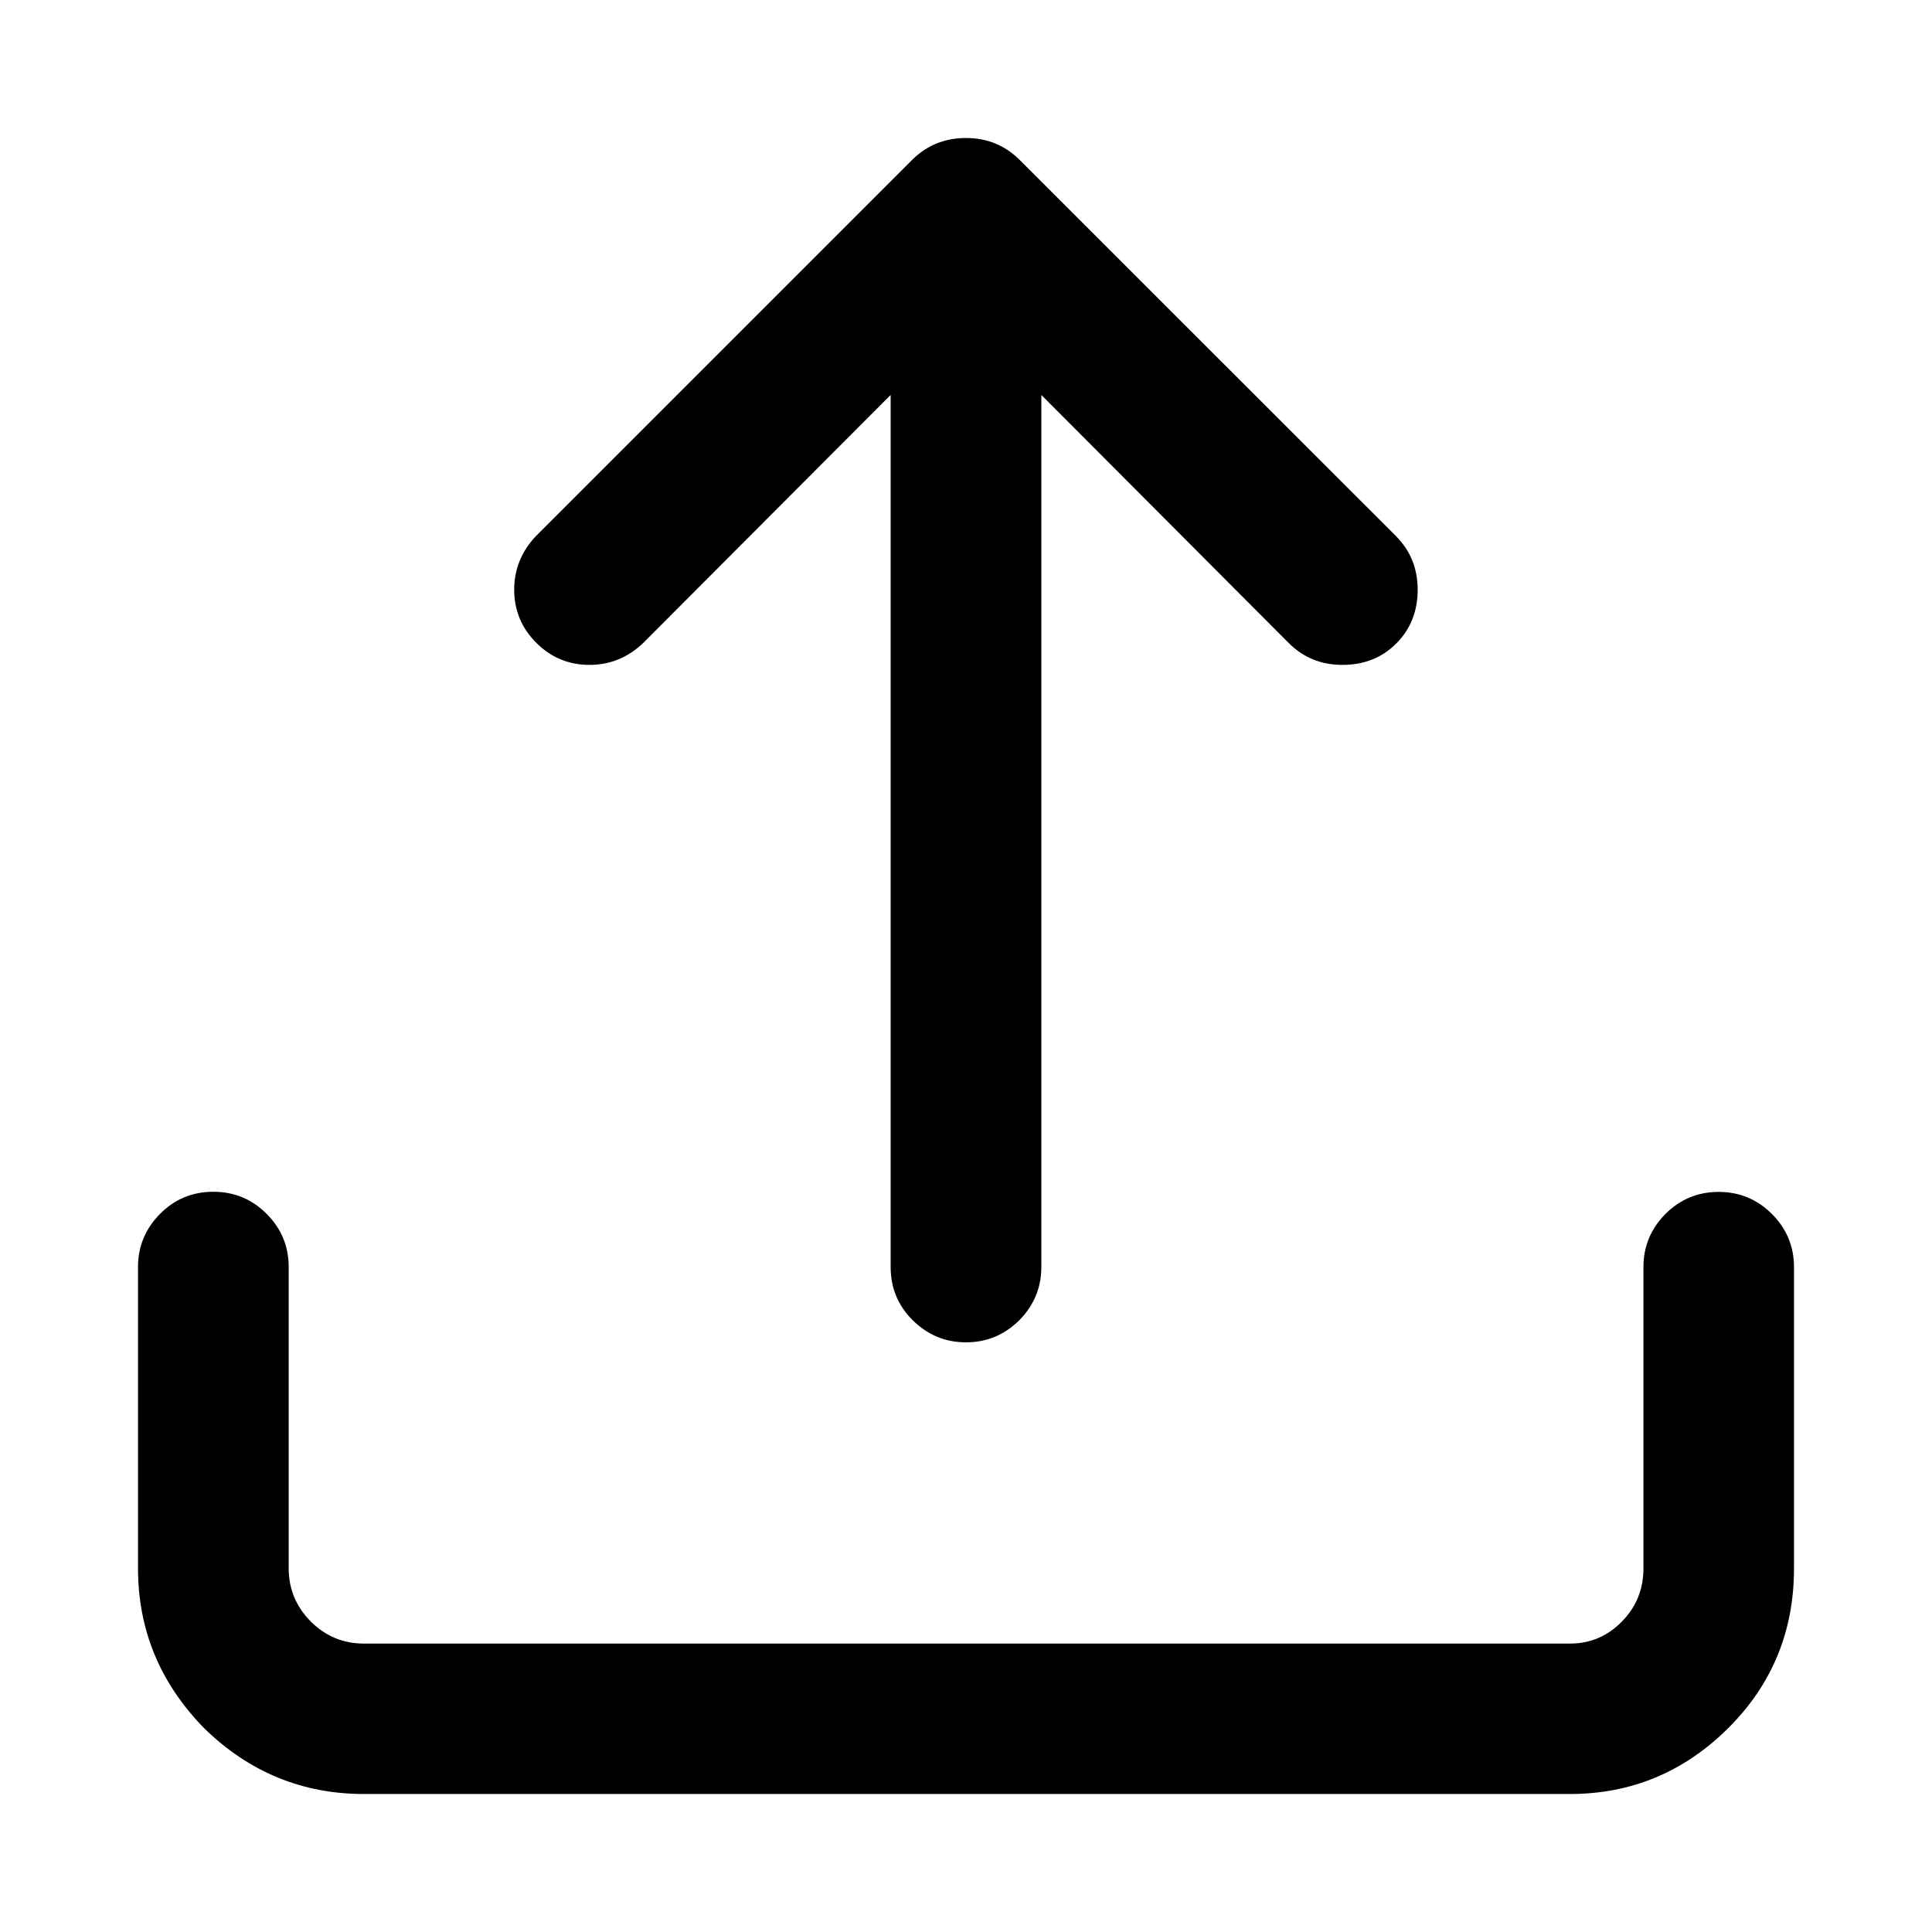 <?xml version="1.0" encoding="utf-8"?>
<!-- Generator: Adobe Illustrator 16.0.3, SVG Export Plug-In . SVG Version: 6.00 Build 0)  -->
<!DOCTYPE svg PUBLIC "-//W3C//DTD SVG 1.1//EN" "http://www.w3.org/Graphics/SVG/1.1/DTD/svg11.dtd">
<svg version="1.1" id="Layer_1" xmlns="http://www.w3.org/2000/svg" xmlns:xlink="http://www.w3.org/1999/xlink" x="0px" y="0px"
	 width="14px" height="14px" viewBox="9 9 14 14" enable-background="new 9 9 14 14" xml:space="preserve">
<path d="M16,10c0.153,0,0.282,0.053,0.388,0.158l2.728,2.727c0.104,0.105,0.157,0.234,0.157,0.388c0,0.156-0.052,0.287-0.155,0.39
	s-0.233,0.155-0.39,0.155c-0.154,0-0.283-0.052-0.389-0.158l-1.793-1.798v6.319c0,0.15-0.054,0.279-0.16,0.386
	c-0.107,0.106-0.235,0.16-0.386,0.16s-0.279-0.054-0.386-0.16s-0.16-0.235-0.16-0.386v-6.319l-1.794,1.798
	c-0.11,0.105-0.24,0.158-0.388,0.158c-0.15,0-0.279-0.053-0.386-0.16c-0.106-0.106-0.16-0.235-0.16-0.385
	c0-0.148,0.053-0.277,0.157-0.388l2.728-2.728C15.717,10.053,15.846,10,16,10L16,10z M21.454,17.637c0.15,0,0.279,0.053,0.386,0.16
	c0.106,0.106,0.16,0.235,0.16,0.385v2.183c0,0.454-0.158,0.839-0.473,1.154C21.206,21.84,20.822,22,20.376,22h-8.739
	c-0.446,0-0.833-0.159-1.159-0.478C10.159,21.195,10,20.81,10,20.364v-2.183c0-0.149,0.054-0.278,0.16-0.385
	c0.106-0.107,0.235-0.16,0.386-0.16s0.279,0.053,0.386,0.16c0.106,0.106,0.16,0.235,0.16,0.385v2.183
	c0,0.15,0.053,0.278,0.159,0.385c0.107,0.107,0.235,0.161,0.386,0.161h8.74c0.147,0,0.273-0.054,0.377-0.161
	c0.104-0.106,0.155-0.234,0.155-0.385v-2.183c0-0.149,0.054-0.278,0.16-0.385C21.177,17.689,21.305,17.637,21.454,17.637
	L21.454,17.637z"/>
</svg>
